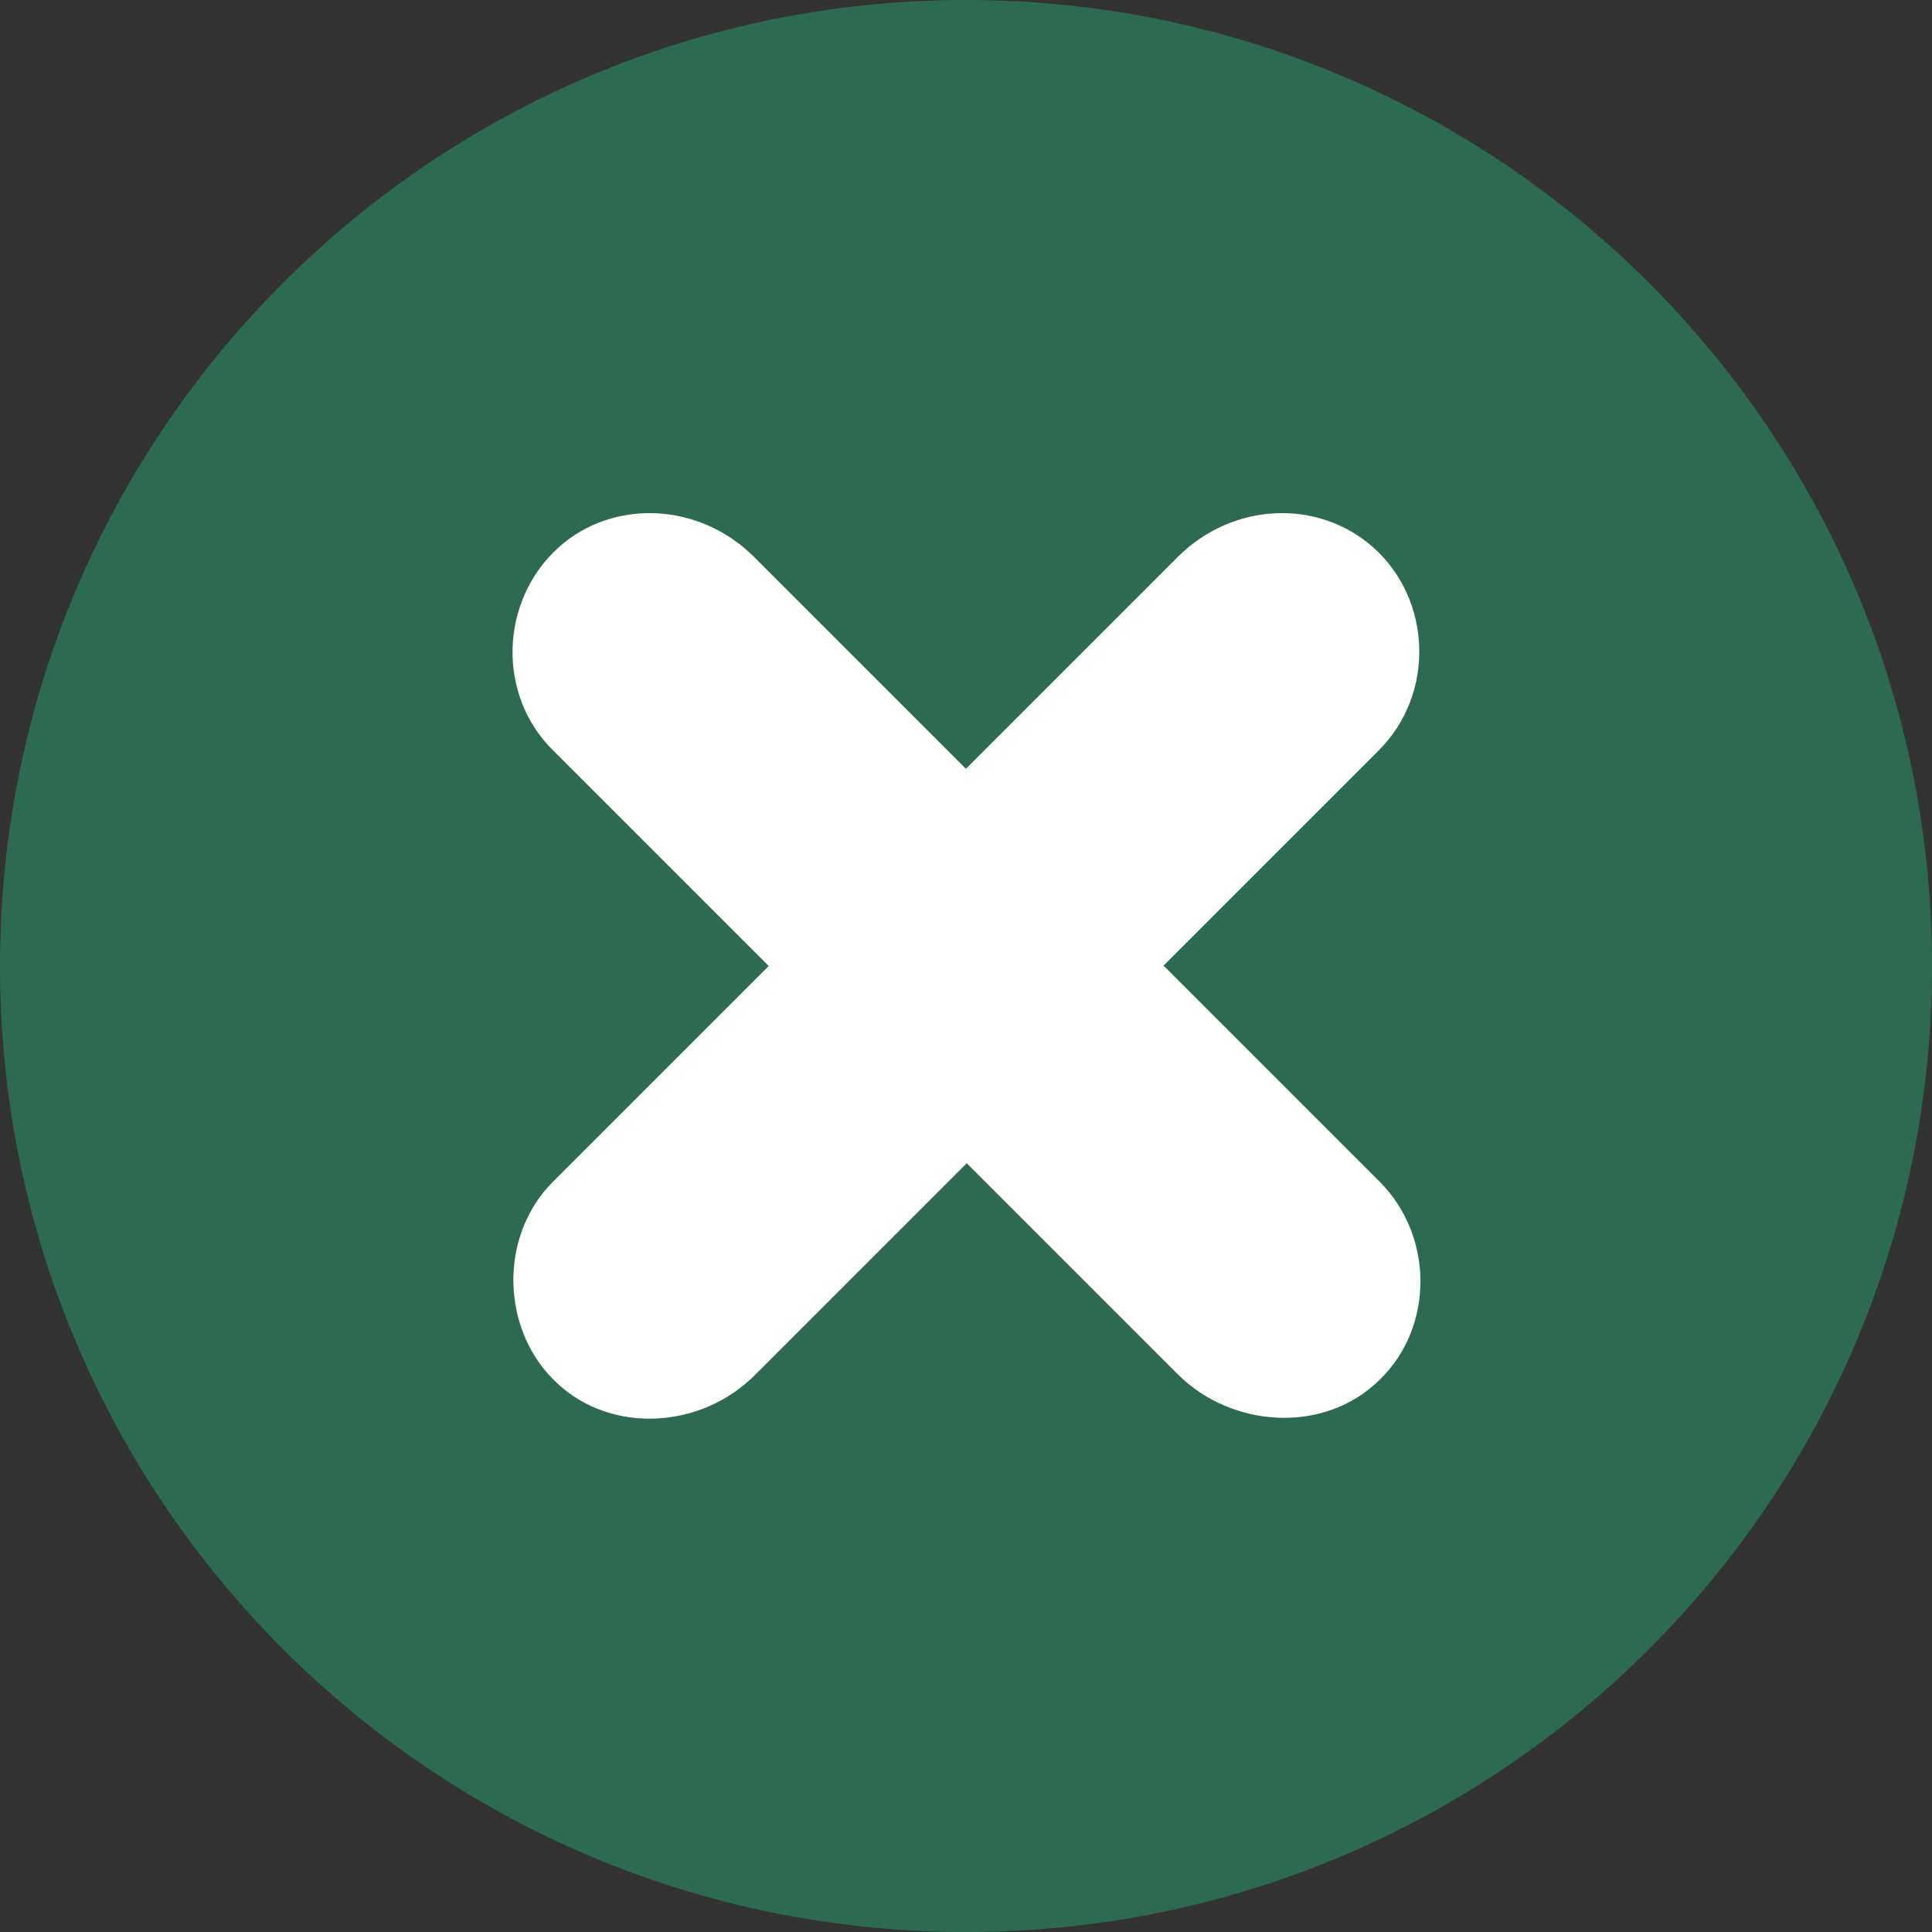 <svg width="24" height="24" viewBox="0 0 24 24" fill="none" xmlns="http://www.w3.org/2000/svg">
<rect x="0" y="0" width="24" height="24" fill="#333333" stroke="none"/>
<path d="M12 24C18.627 24 24 18.627 24 12C24 5.373 18.627 0 12 0C5.373 0 0 5.373 0 12C0 18.627 5.373 24 12 24Z" fill="#2C6B51"/>
<path d="M14.449 12L17.129 9.32C17.829 8.62 17.789 7.45 17.059 6.8C16.369 6.19 15.309 6.24 14.629 6.92L11.999 9.55L9.369 6.92C8.689 6.24 7.619 6.19 6.939 6.8C6.209 7.46 6.169 8.63 6.869 9.32L9.549 12L6.869 14.68C6.189 15.36 6.219 16.54 6.929 17.19C7.599 17.81 8.709 17.76 9.389 17.07L12.009 14.45L14.629 17.07C15.299 17.74 16.449 17.82 17.139 17.14C17.819 16.48 17.809 15.35 17.139 14.68L14.459 12H14.449Z" fill="white"/>
</svg>
